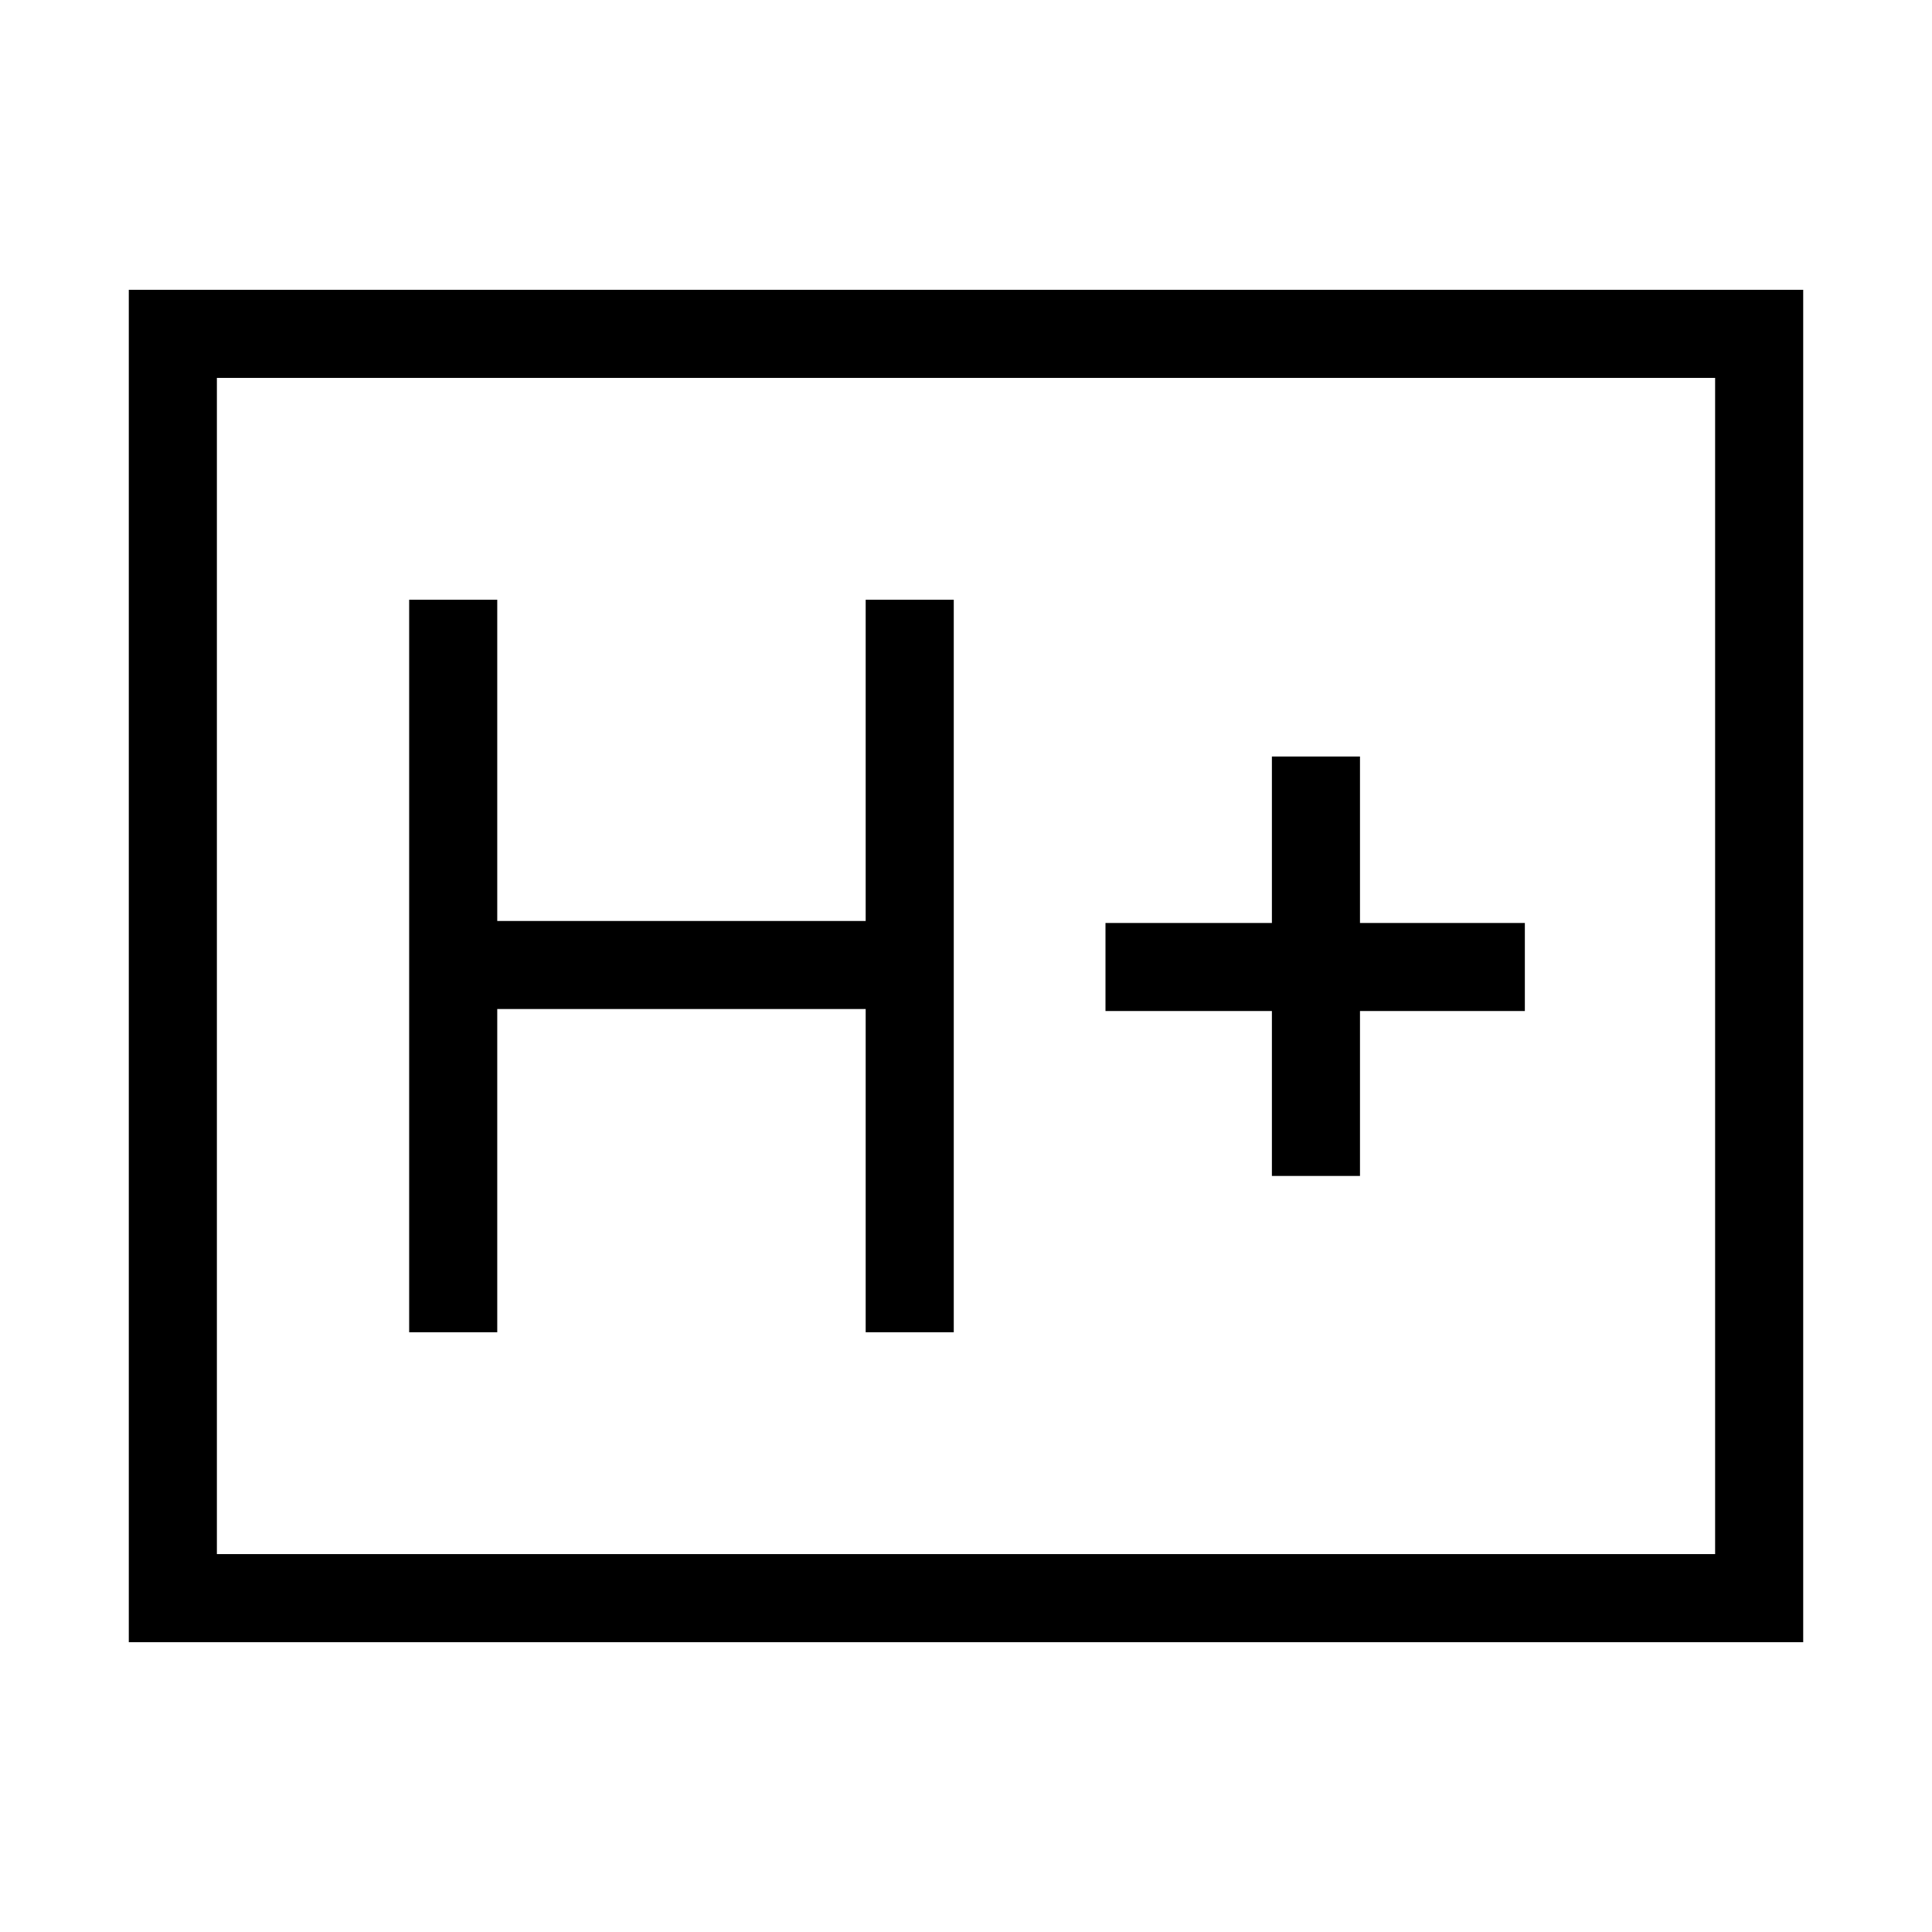 <svg xmlns="http://www.w3.org/2000/svg" height="48" viewBox="0 -960 960 960" width="48"><path d="M203.31-298h43.77v-160.62h183.07V-298h43.77v-364h-43.77v159.62H247.08V-662h-43.77v364ZM632-375.69h43.77v-81.93h81.92v-43.76h-81.92v-82.7H632v82.7h-82.69v43.76H632v81.93ZM64-144v-672h832v672H64Zm43.77-43.77h744.46v-584.46H107.77v584.46Zm0 0v-584.46 584.46Z"/></svg>